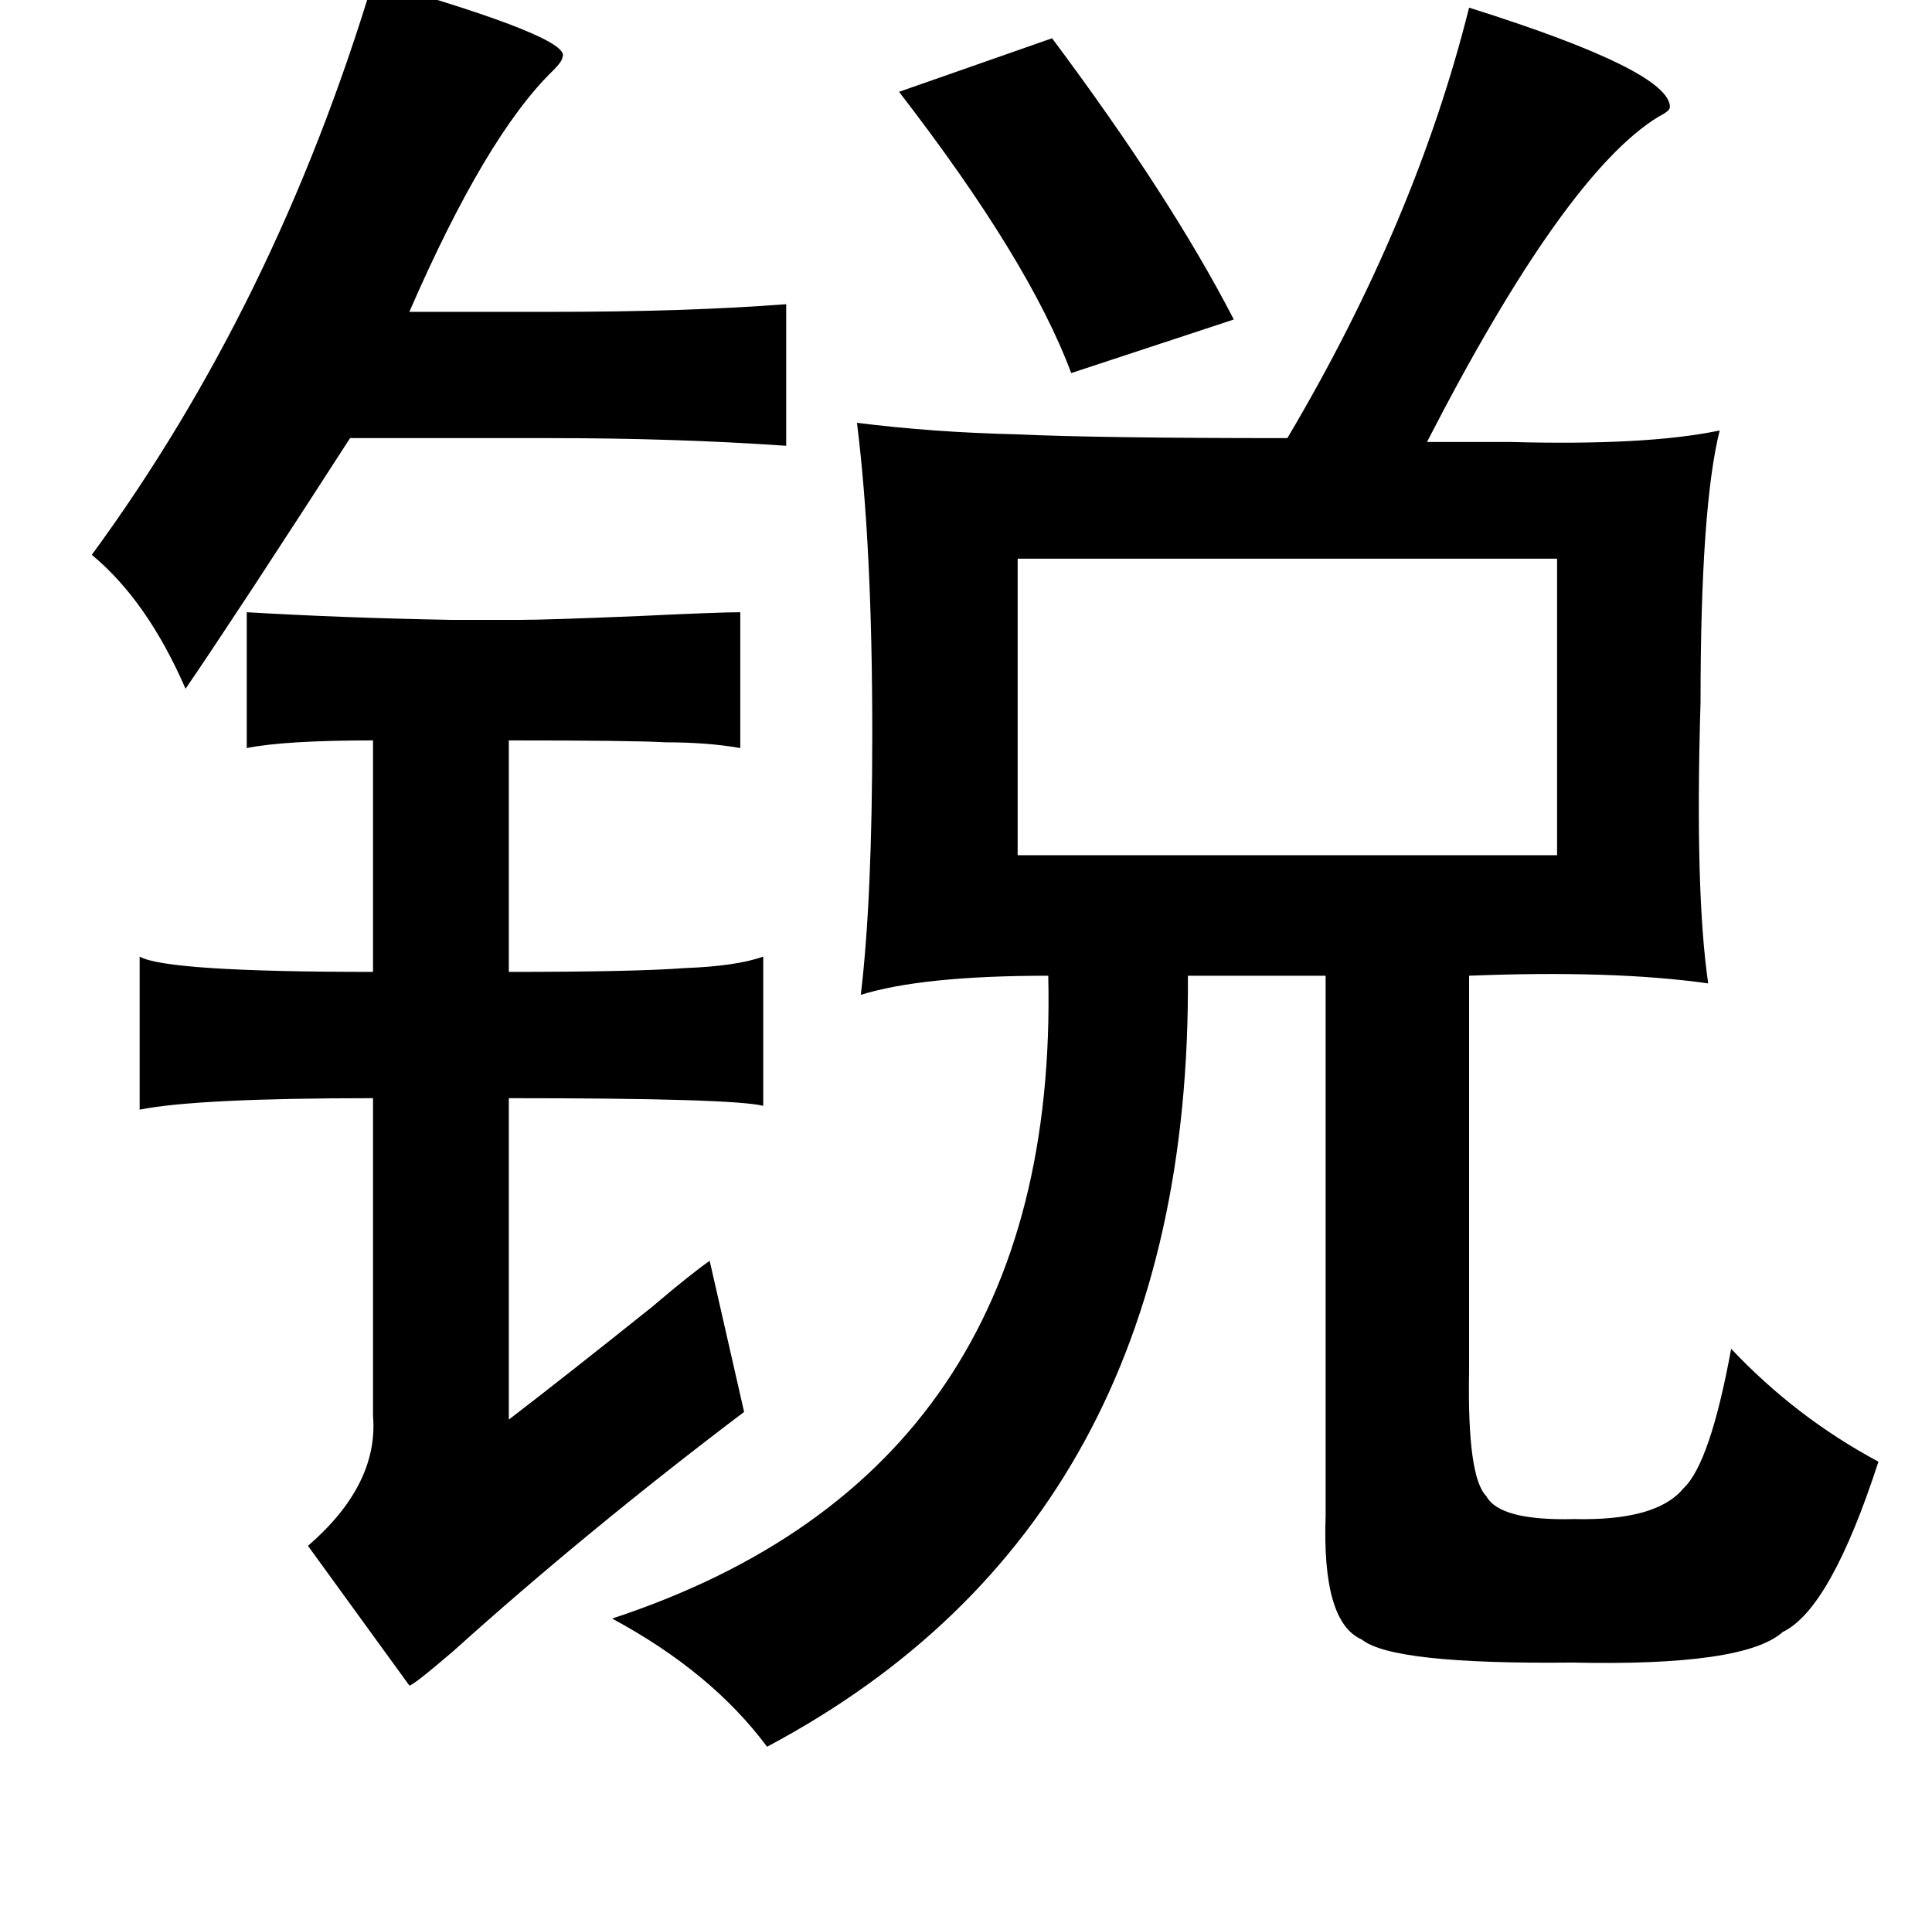 <?xml version="1.0" standalone="no"?>
<!DOCTYPE svg PUBLIC "-//W3C//DTD SVG 1.1//EN" "http://www.w3.org/Graphics/SVG/1.1/DTD/svg11.dtd" >
<svg xmlns="http://www.w3.org/2000/svg" xmlns:xlink="http://www.w3.org/1999/xlink" version="1.1" viewBox="-10 0 1010 1000">
   <path fill="currentColor"
d="M185 -10q105 30 99 40q0 2 -5 7q-35 34 -75 126h74q71 0 123 -4v74q-58 -4 -123 -4h-105q-18 28 -50 77q-25 38 -36 54q-20 -46 -49 -70q96 -131 147 -300zM540 20q62 83 95 147l-85 28q-22 -59 -90 -147zM804 292h-282v155h282v-155zM262 324q14 0 62 -2q42 -2 53 -2v71
q-17 -3 -39 -3q-17 -1 -82 -1v121q66 0 92 -2q27 -1 41 -6v78q-16 -4 -133 -4v168q30 -23 75 -59q20 -17 30 -24l18 79q-82 62 -152 125q-21 18 -23 18l-53 -73q37 -32 34 -68v-166q-92 0 -122 6v-80q14 8 122 8v-121q-46 0 -66 4v-71q51 3 107 4h36zM758 4q105 33 105 52
q0 2 -6 5q-49 30 -121 170h43q72 2 110 -6q-10 40 -10 142q-3 99 4 147q-50 -7 -125 -4v207q-1 55 9 65q7 13 46 12q43 1 57 -16q14 -13 25 -73q34 36 77 59q-25 77 -50 89q-20 18 -110 16q-94 1 -110 -12q-21 -9 -19 -65v-282h-72q2 285 -220 403q-29 -39 -81 -67
q234 -77 228 -336q-66 0 -98 10q6 -50 6 -137q0 -98 -8 -162q40 5 83 6q43 2 142 2q67 -113 95 -225z" />
</svg>
